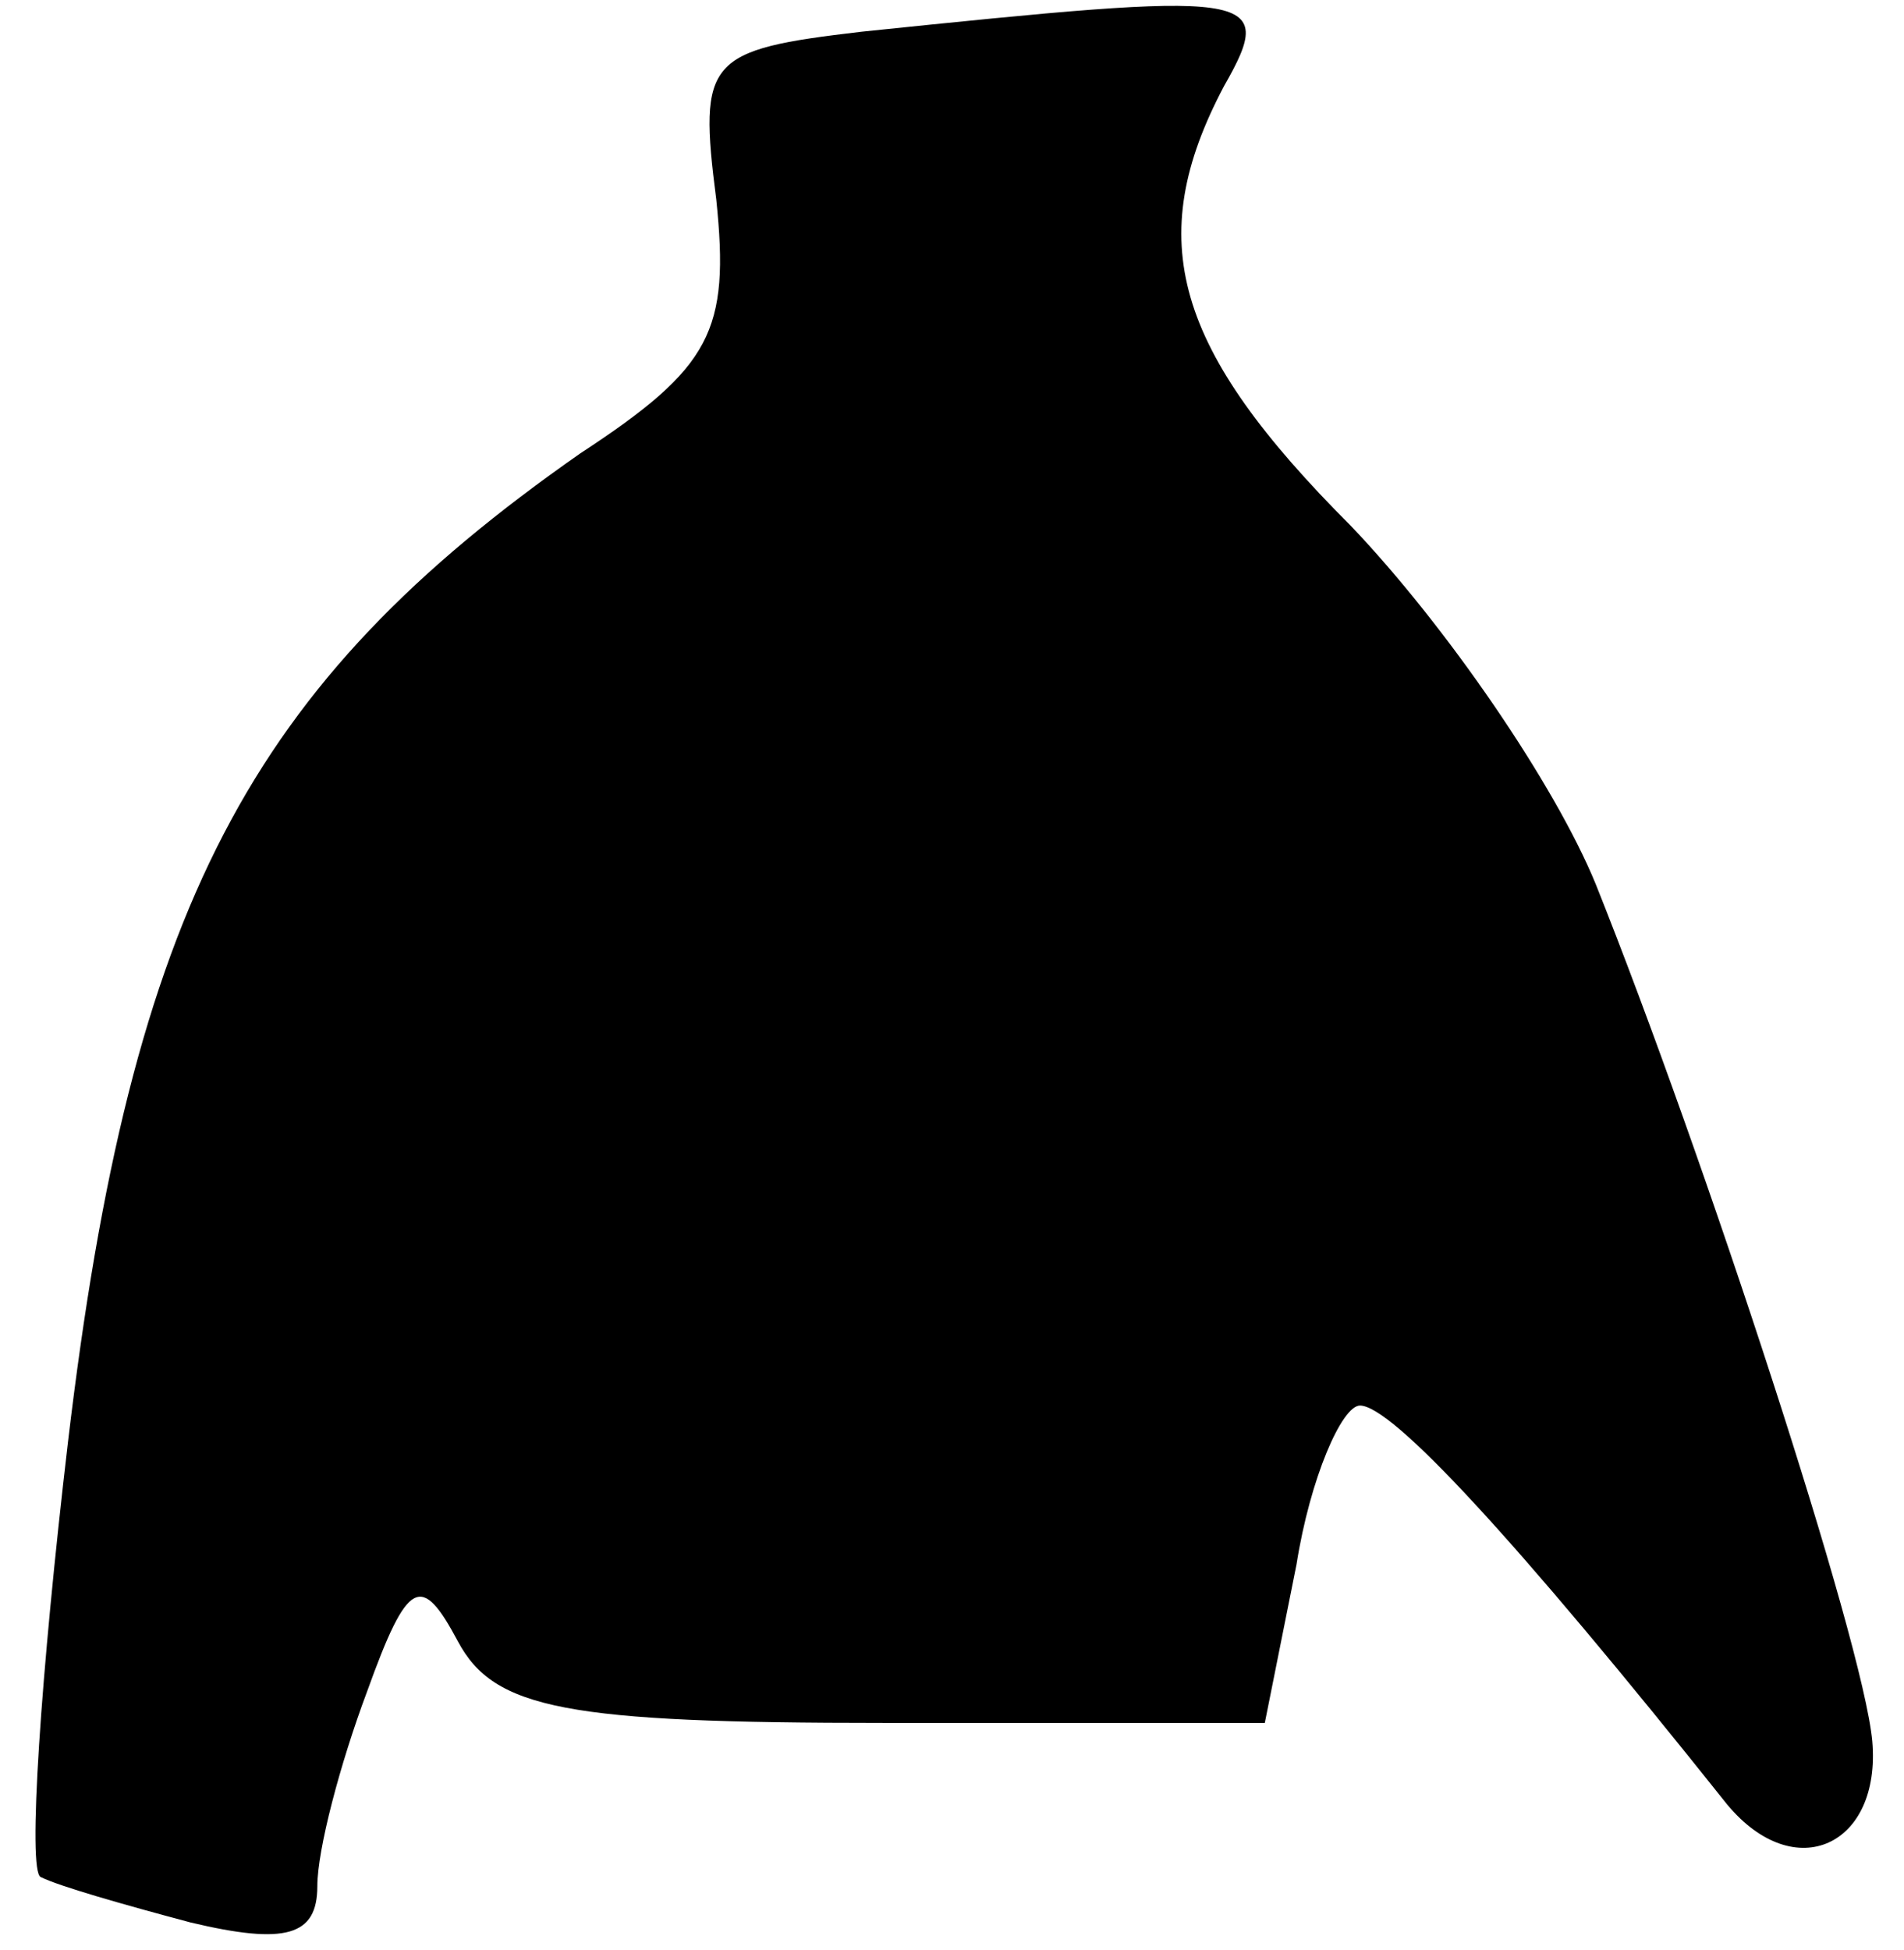 <?xml version="1.0" standalone="no"?>
<!DOCTYPE svg PUBLIC "-//W3C//DTD SVG 20010904//EN"
 "http://www.w3.org/TR/2001/REC-SVG-20010904/DTD/svg10.dtd">
<svg version="1.0" xmlns="http://www.w3.org/2000/svg"
 width="42pt" height="43pt" viewBox="0 0 42 43"
 preserveAspectRatio="xMidYMid meet">
<g transform="translate(0,43) scale(0.1,-0.1)"
fill="#000000" stroke="none">
<path fill="#000000" stroke="none" d="M190 423 c-34 -4 -36 -6 -32 -37 3 -29
-1 -37 -30 -56 -73 -51 -99 -100 -113 -218 -6 -51 -9 -95 -6 -96 4 -2 18 -6
33 -10 21 -5 28 -3 28 8 0 8 5 27 11 43 9 25 12 26 20 11 8 -15 24 -18 94 -18
l84 0 7 35 c3 19 10 35 14 35 7 0 34 -29 81 -88 15 -18 34 -9 32 14 -2 22 -37
129 -61 189 -9 22 -33 57 -54 79 -39 39 -46 63 -28 97 12 21 7 21 -80 12z"/>
</g>
</svg>
